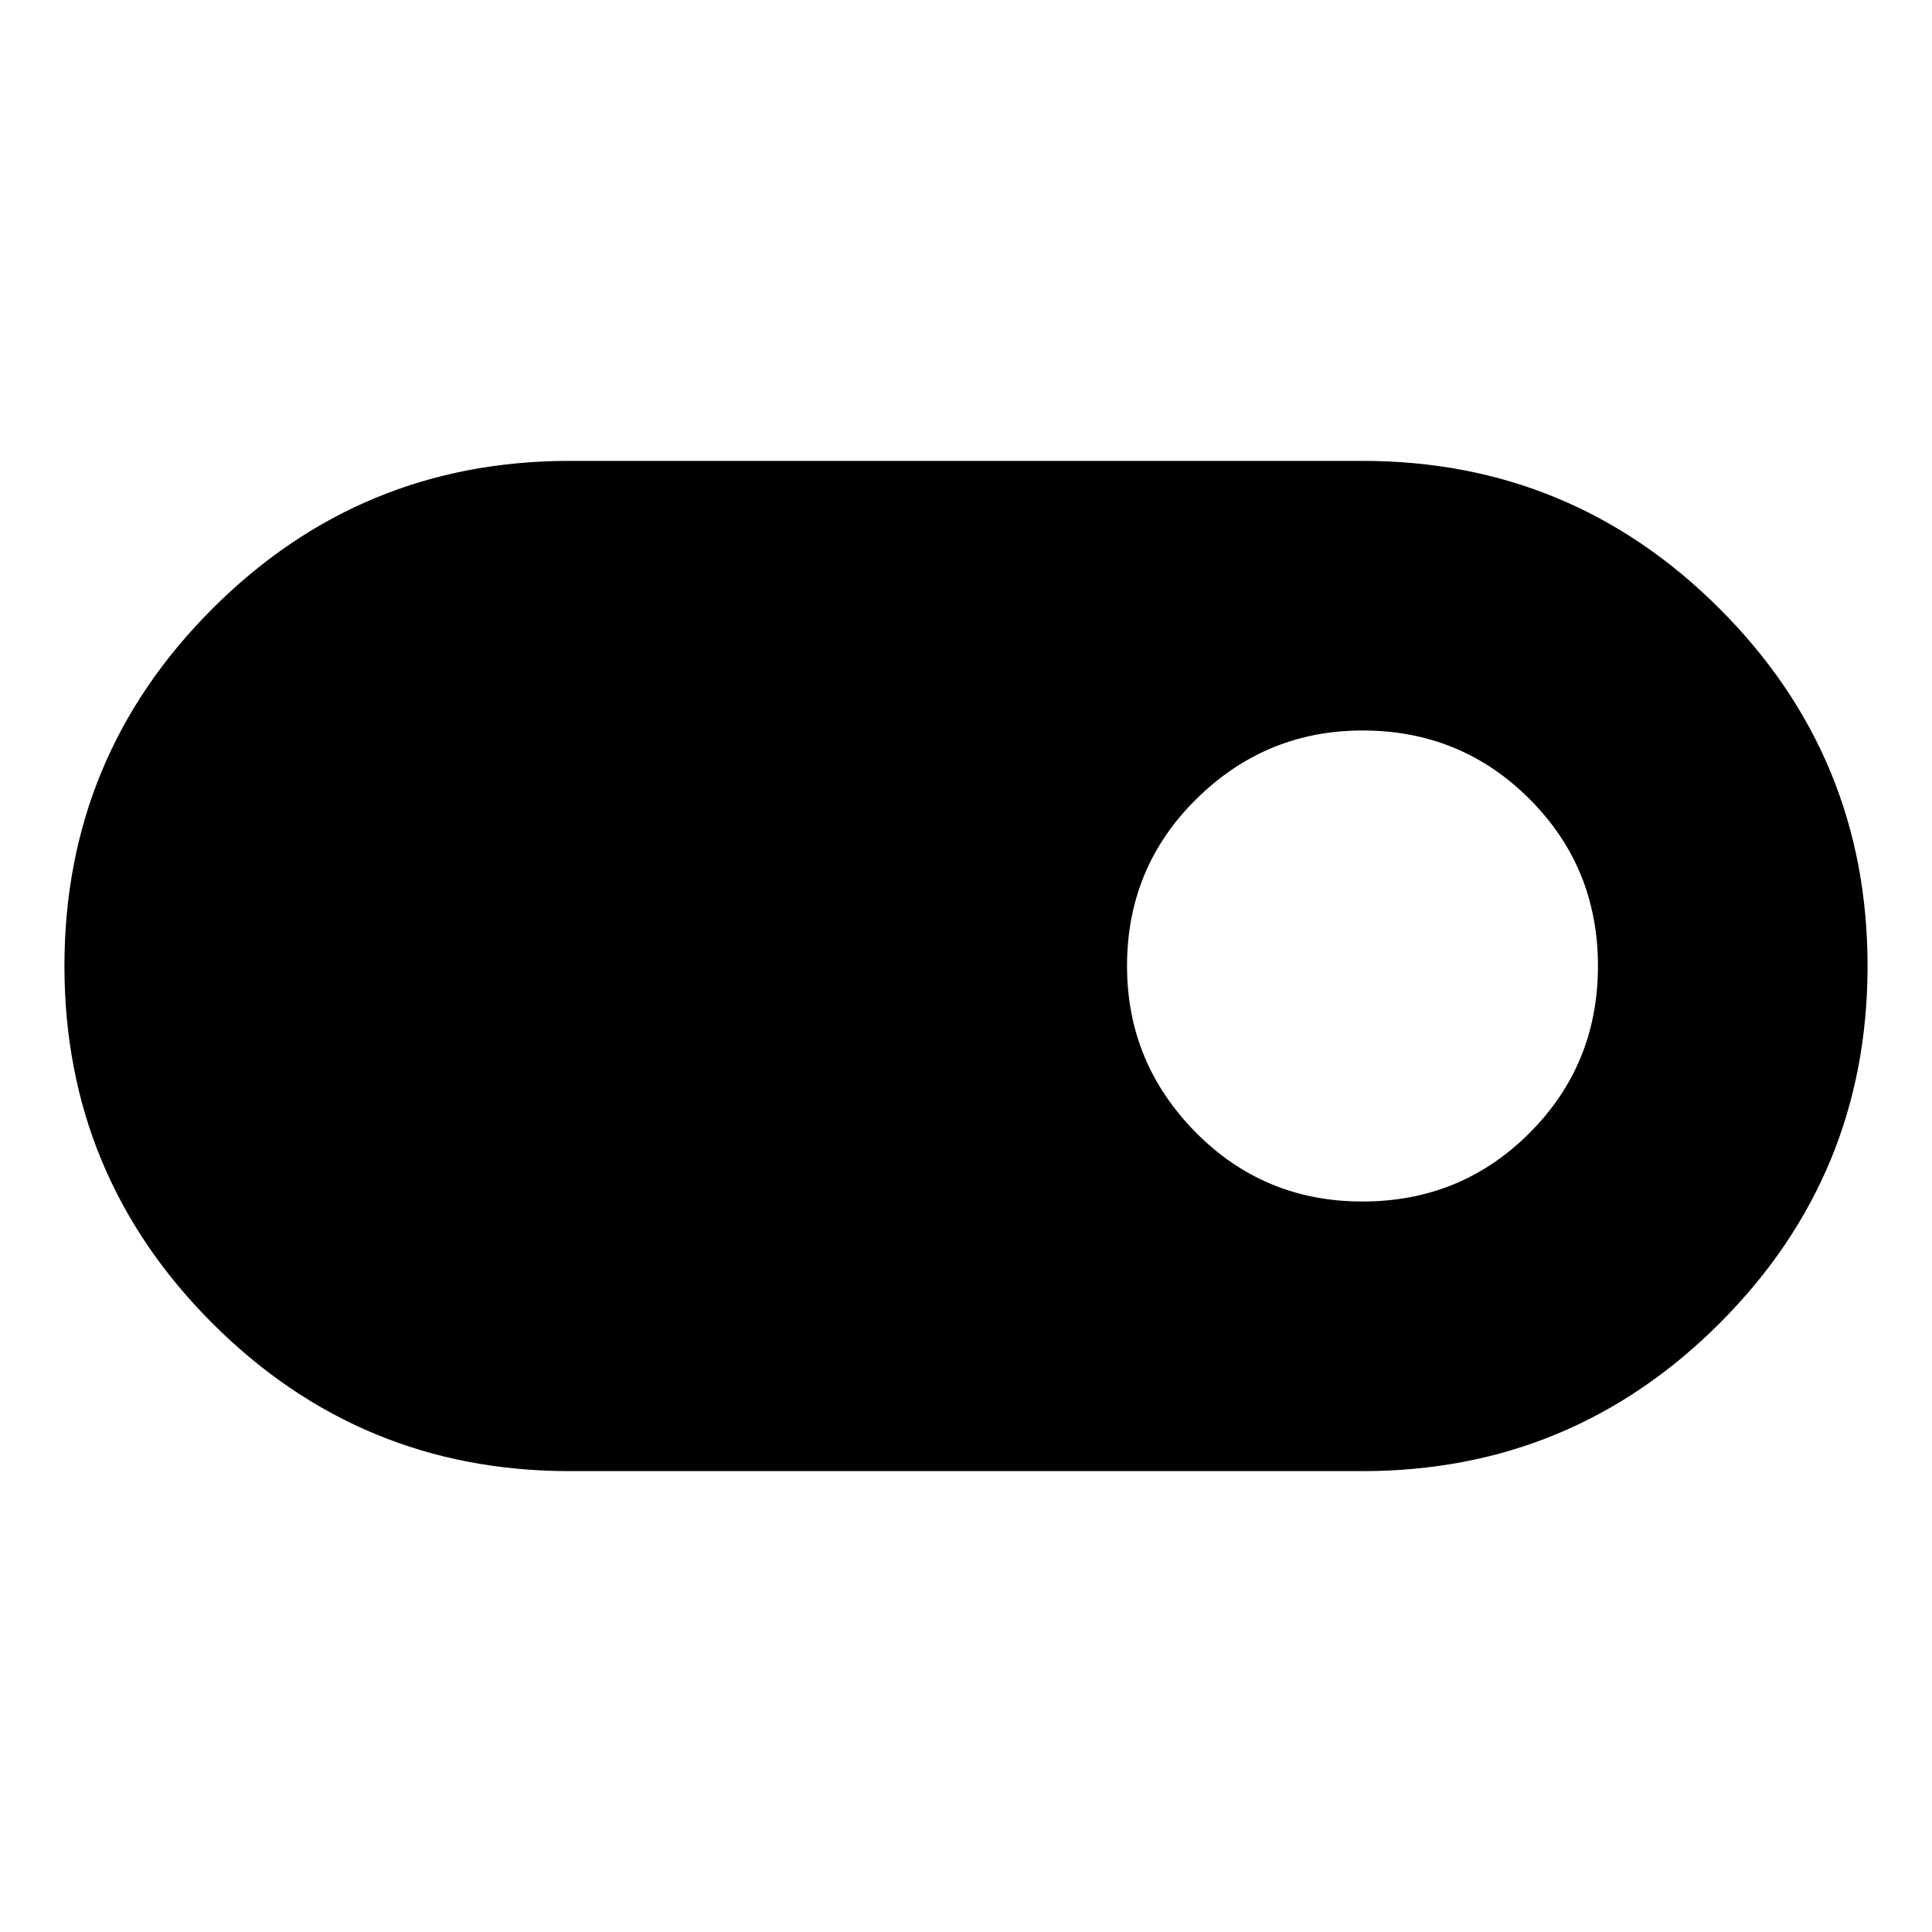 <svg xmlns="http://www.w3.org/2000/svg" height="20" width="20"><path d="M5.896 15.229Q3.729 15.229 2.198 13.698Q0.667 12.167 0.667 10Q0.667 7.833 2.198 6.302Q3.729 4.771 5.896 4.771H14.104Q16.271 4.771 17.802 6.302Q19.333 7.833 19.333 10Q19.333 12.167 17.802 13.698Q16.271 15.229 14.104 15.229ZM14.104 12.438Q15.125 12.438 15.833 11.729Q16.542 11.021 16.542 10Q16.542 8.979 15.833 8.271Q15.125 7.562 14.104 7.562Q13.104 7.562 12.385 8.271Q11.667 8.979 11.667 10Q11.667 11 12.375 11.719Q13.083 12.438 14.104 12.438Z"/></svg>